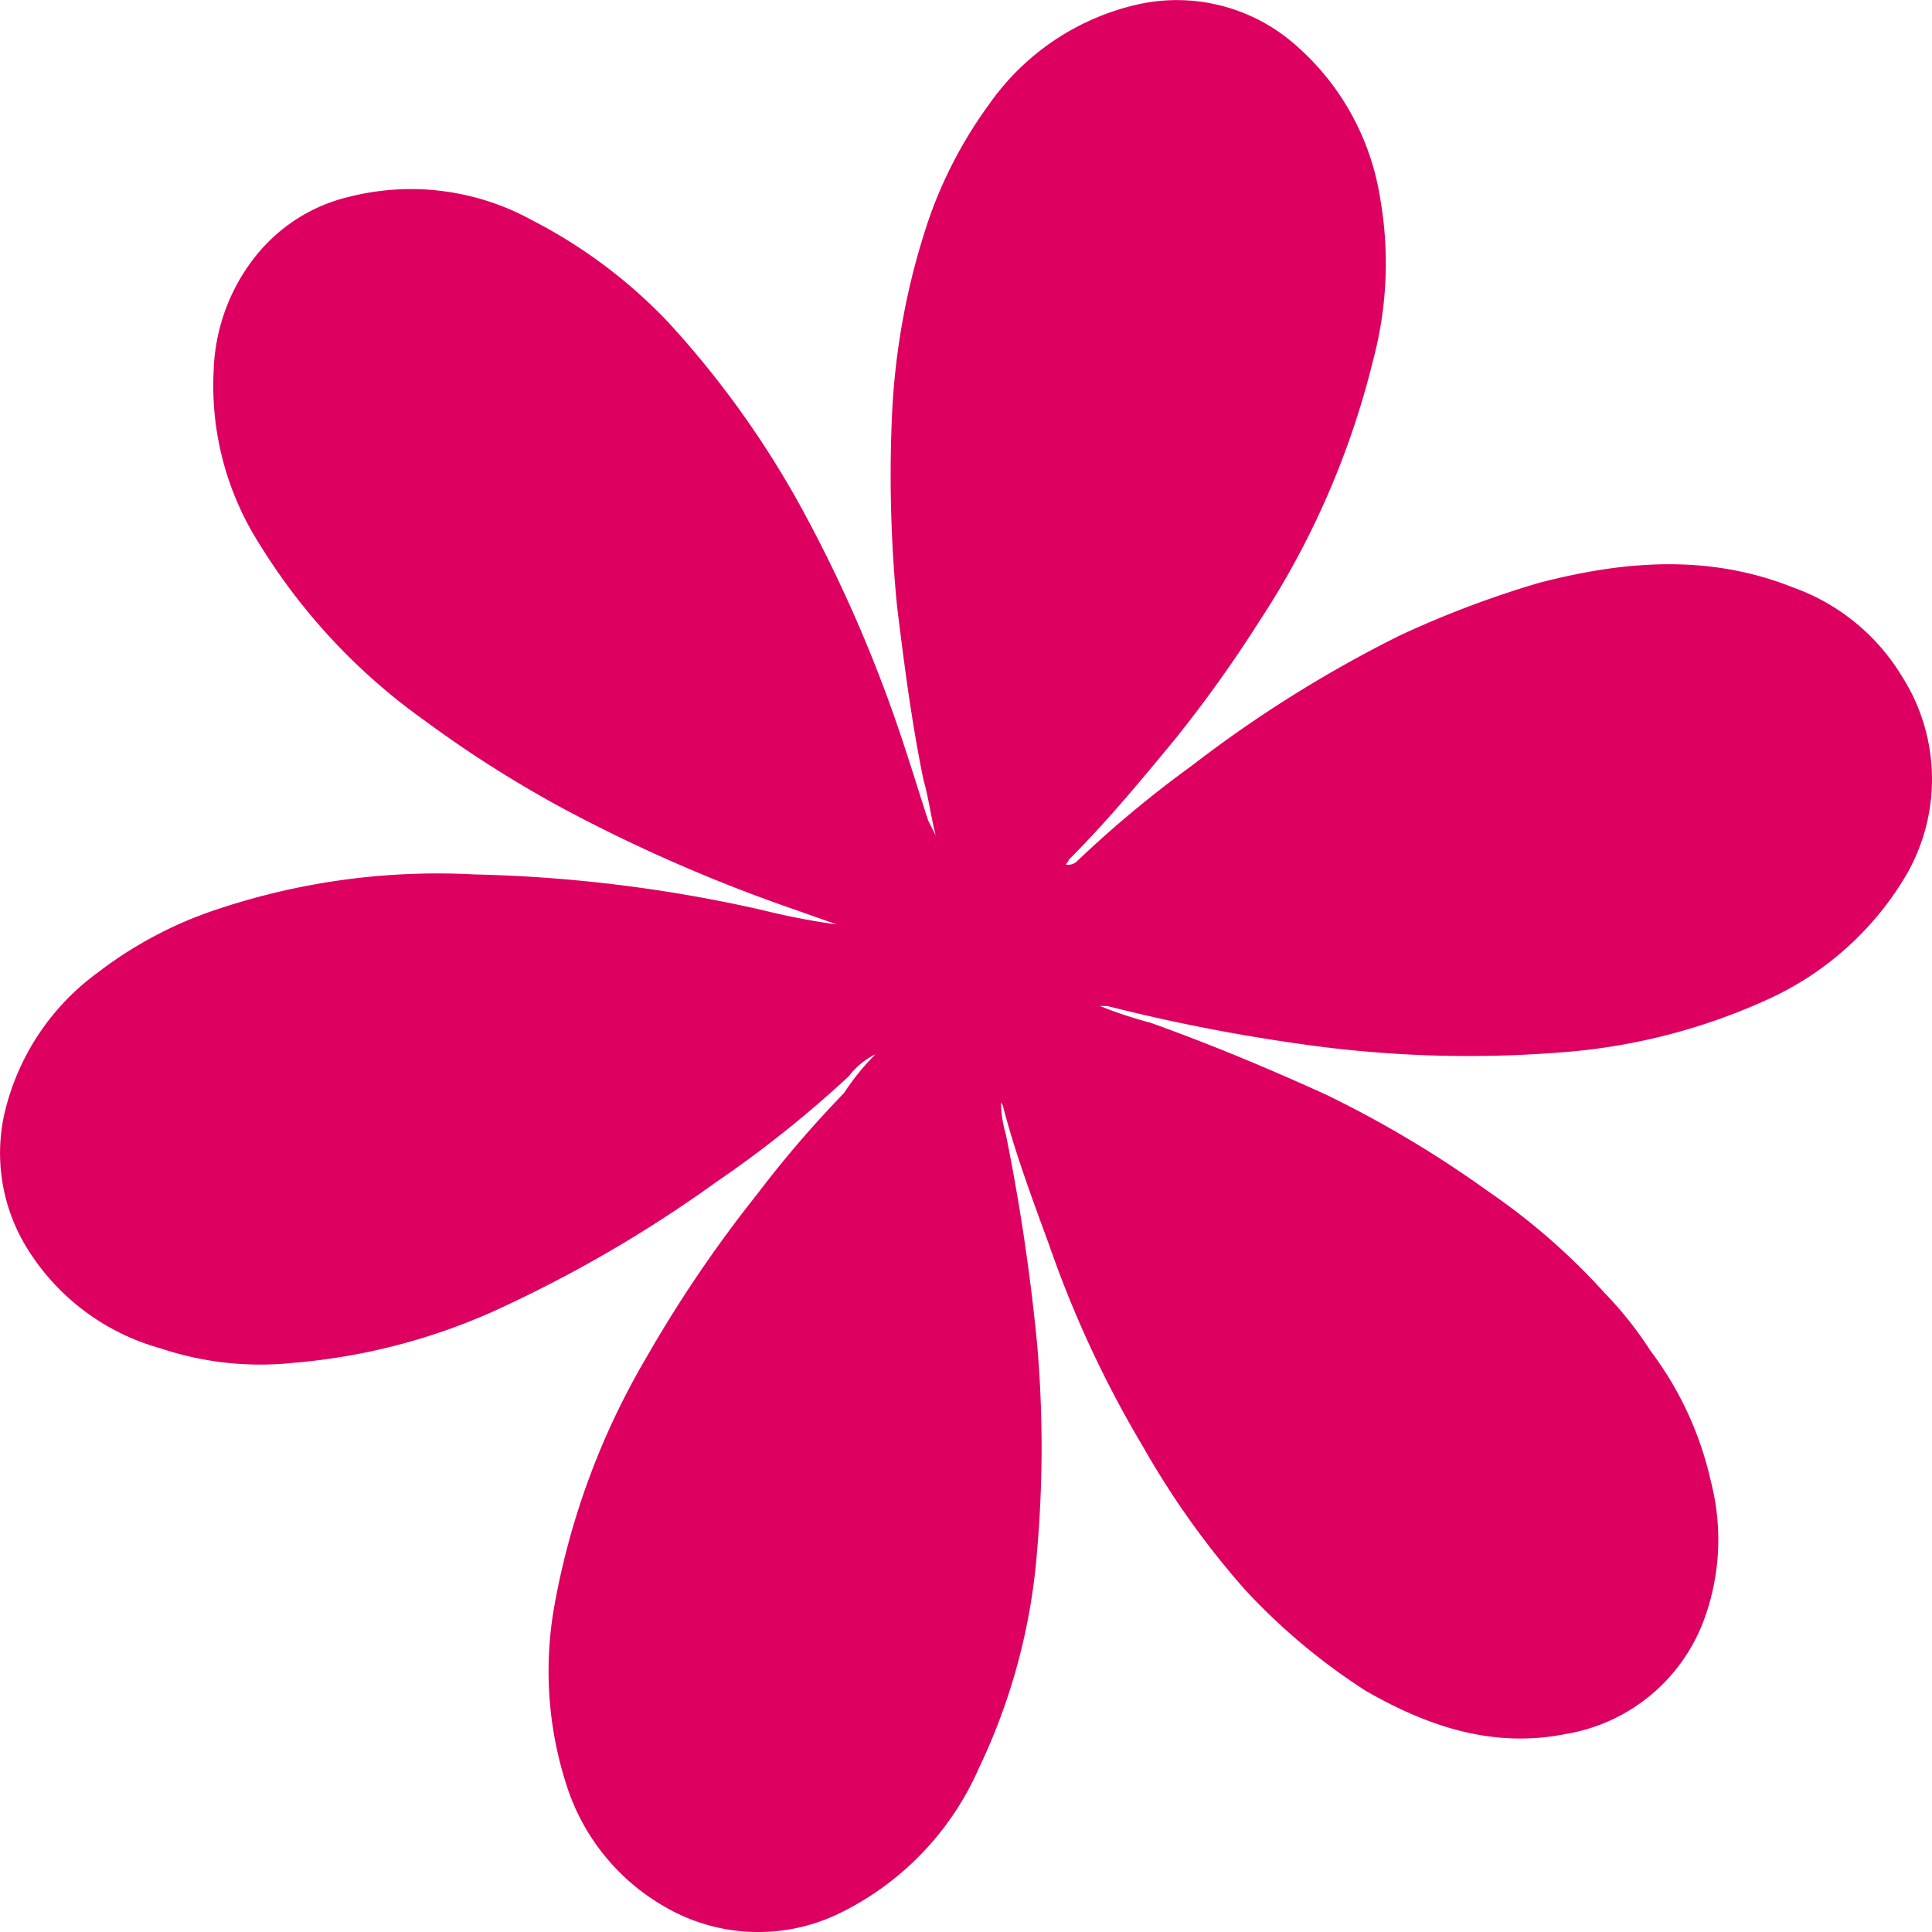 <svg id="Capa_1" data-name="Capa 1" xmlns="http://www.w3.org/2000/svg" viewBox="0 0 100 100"><defs><style>.cls-1{fill:#de0060;}</style></defs><path class="cls-1" d="M45.31,54.57a3.86,3.86,0,0,0-1.37,1.13,59.13,59.13,0,0,1-6.88,5.49,67.63,67.63,0,0,1-11.62,6.73,31.86,31.86,0,0,1-10.25,2.62,16.26,16.26,0,0,1-6.88-.75,11.82,11.82,0,0,1-6.87-5.12A9.37,9.37,0,0,1,.19,57.82a12.53,12.53,0,0,1,4.87-7.48A20.92,20.92,0,0,1,11.44,47a35.94,35.94,0,0,1,13.12-1.74A74.63,74.63,0,0,1,39.44,47.1a36.84,36.84,0,0,0,3.87.75l-2.12-.75A82.62,82.62,0,0,1,29.43,42a60.74,60.74,0,0,1-7.5-4.74,31.35,31.35,0,0,1-8.5-9.1,15.24,15.24,0,0,1-2.37-9,10,10,0,0,1,2.25-6,8.77,8.77,0,0,1,4.87-3,13,13,0,0,1,9.38,1.25,26.19,26.19,0,0,1,7,5.24A48.93,48.93,0,0,1,41.81,26.9,73.06,73.06,0,0,1,46.93,39c.37,1.12.75,2.37,1.12,3.49l.38.75c-.25-1-.38-2-.63-2.87-.62-3-1-6-1.37-9a69.59,69.59,0,0,1-.25-10.1,36.87,36.87,0,0,1,1.87-9.85,22.71,22.71,0,0,1,3.13-6A12.85,12.85,0,0,1,58.93.22a9.28,9.28,0,0,1,8,2,13.22,13.22,0,0,1,4.5,8,19.49,19.49,0,0,1-.37,8.47,43.31,43.31,0,0,1-5.88,13.47,67.48,67.48,0,0,1-4.37,6.11c-1.75,2.12-3.5,4.24-5.5,6.24,0,.12-.12.12-.12.25a.74.74,0,0,0,.5-.13,57.94,57.94,0,0,1,6-5,64.84,64.84,0,0,1,10.75-6.73,51.14,51.14,0,0,1,7.25-2.74c4.37-1.13,8.75-1.5,13.13.25A10.82,10.82,0,0,1,98.44,35a9.89,9.89,0,0,1,.12,10.47,16,16,0,0,1-7,6.23,31.27,31.27,0,0,1-10.5,2.75,61,61,0,0,1-13.5-.38,93.73,93.73,0,0,1-10.25-2h-.38a22.47,22.47,0,0,0,2.63.87c3.12,1.12,6.12,2.37,9.12,3.74a56.88,56.88,0,0,1,8.37,5,33.83,33.83,0,0,1,6,5.24,19,19,0,0,1,2.38,3,17.5,17.5,0,0,1,3.12,6.74,12,12,0,0,1-.37,7.23,9.24,9.24,0,0,1-7.13,5.86c-3.75.75-7.12-.37-10.37-2.24a32.25,32.25,0,0,1-6.25-5.24,43.92,43.92,0,0,1-5.25-7.36A56.47,56.47,0,0,1,54.3,64.43c-.87-2.37-1.75-4.74-2.37-7.11a.46.46,0,0,0-.12-.25,6.13,6.13,0,0,0,.25,1.63,106.39,106.39,0,0,1,1.62,10.85,61.9,61.9,0,0,1,0,10.72,31.68,31.68,0,0,1-3,11.22,15.1,15.1,0,0,1-7.37,7.61,9.6,9.6,0,0,1-8.62-.25,11.15,11.15,0,0,1-5.38-6.49,19.2,19.2,0,0,1-.62-9.22,38.79,38.79,0,0,1,4.75-12.85,67.11,67.11,0,0,1,5.75-8.48,57.79,57.79,0,0,1,4.5-5.24,12.56,12.56,0,0,1,1.62-2Z" transform="translate(0 0)"/></svg>